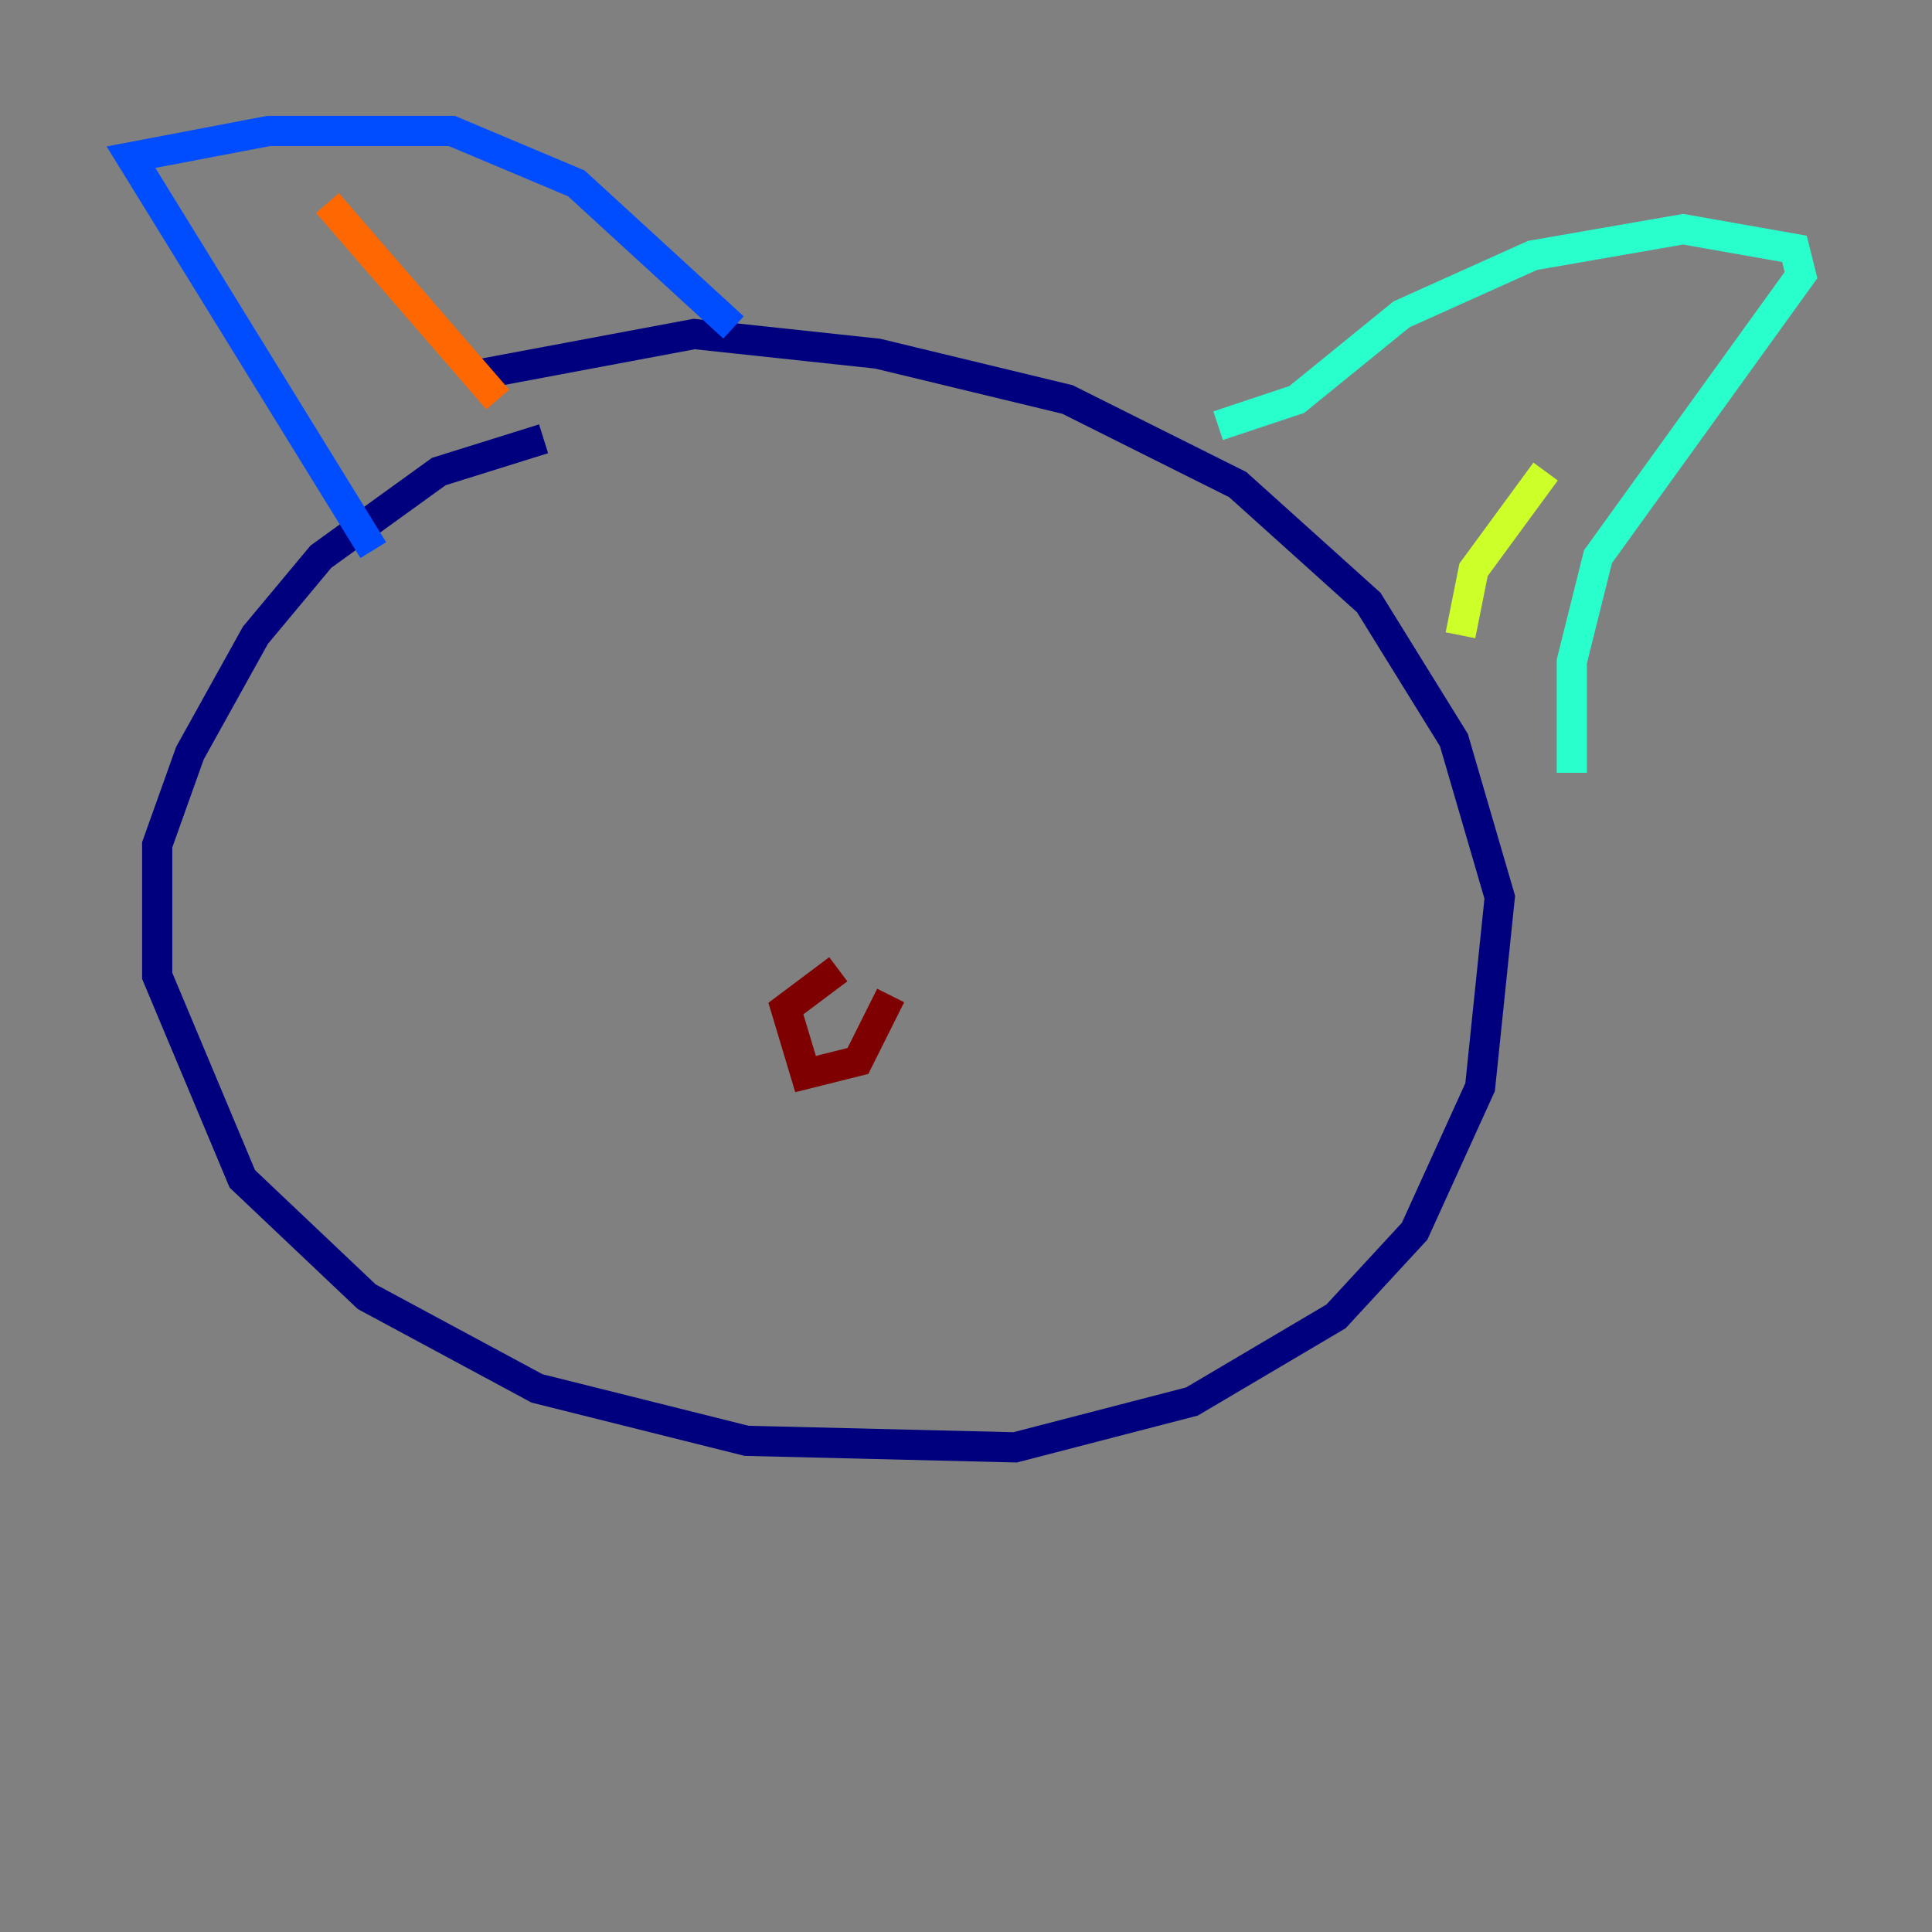<?xml version="1.0" encoding="utf-8" ?>
<svg baseProfile="tiny" height="128" version="1.2" viewBox="0,0,128,128" width="128" xmlns="http://www.w3.org/2000/svg" xmlns:ev="http://www.w3.org/2001/xml-events" xmlns:xlink="http://www.w3.org/1999/xlink"><rect x="0" y="0" width="128" height="128" fill="#808080" stroke="none"/><defs /><polyline fill="none" points="36.014,29.071 29.071,31.241 21.261,36.881 16.922,42.088 12.583,49.898 10.414,55.973 10.414,64.651 16.054,78.102 24.298,85.912 35.58,91.986 49.464,95.458 67.254,95.891 78.969,92.854 88.515,87.214 93.722,81.573 98.061,72.027 99.363,59.444 96.325,49.031 90.685,39.919 82.007,32.108 70.725,26.468 58.142,23.43 45.993,22.129 32.108,24.732" stroke="#00007f" stroke-width="2" /><polyline fill="none" points="24.732,36.447 8.678,10.414 17.79,8.678 29.939,8.678 38.183,12.149 48.597,21.695" stroke="#004cff" stroke-width="2" /><polyline fill="none" points="80.705,28.203 85.912,26.468 92.854,20.827 101.532,16.922 111.512,15.186 118.888,16.488 119.322,18.224 105.871,36.881 104.136,43.824 104.136,51.2" stroke="#29ffcd" stroke-width="2" /><polyline fill="none" points="96.759,42.088 97.627,37.749 102.4,31.241" stroke="#cdff29" stroke-width="2" /><polyline fill="none" points="32.976,26.468 21.695,13.451" stroke="#ff6700" stroke-width="2" /><polyline fill="none" points="55.539,64.217 52.068,66.82 53.37,71.159 56.841,70.291 59.01,65.953" stroke="#7f0000" stroke-width="2" /></svg>